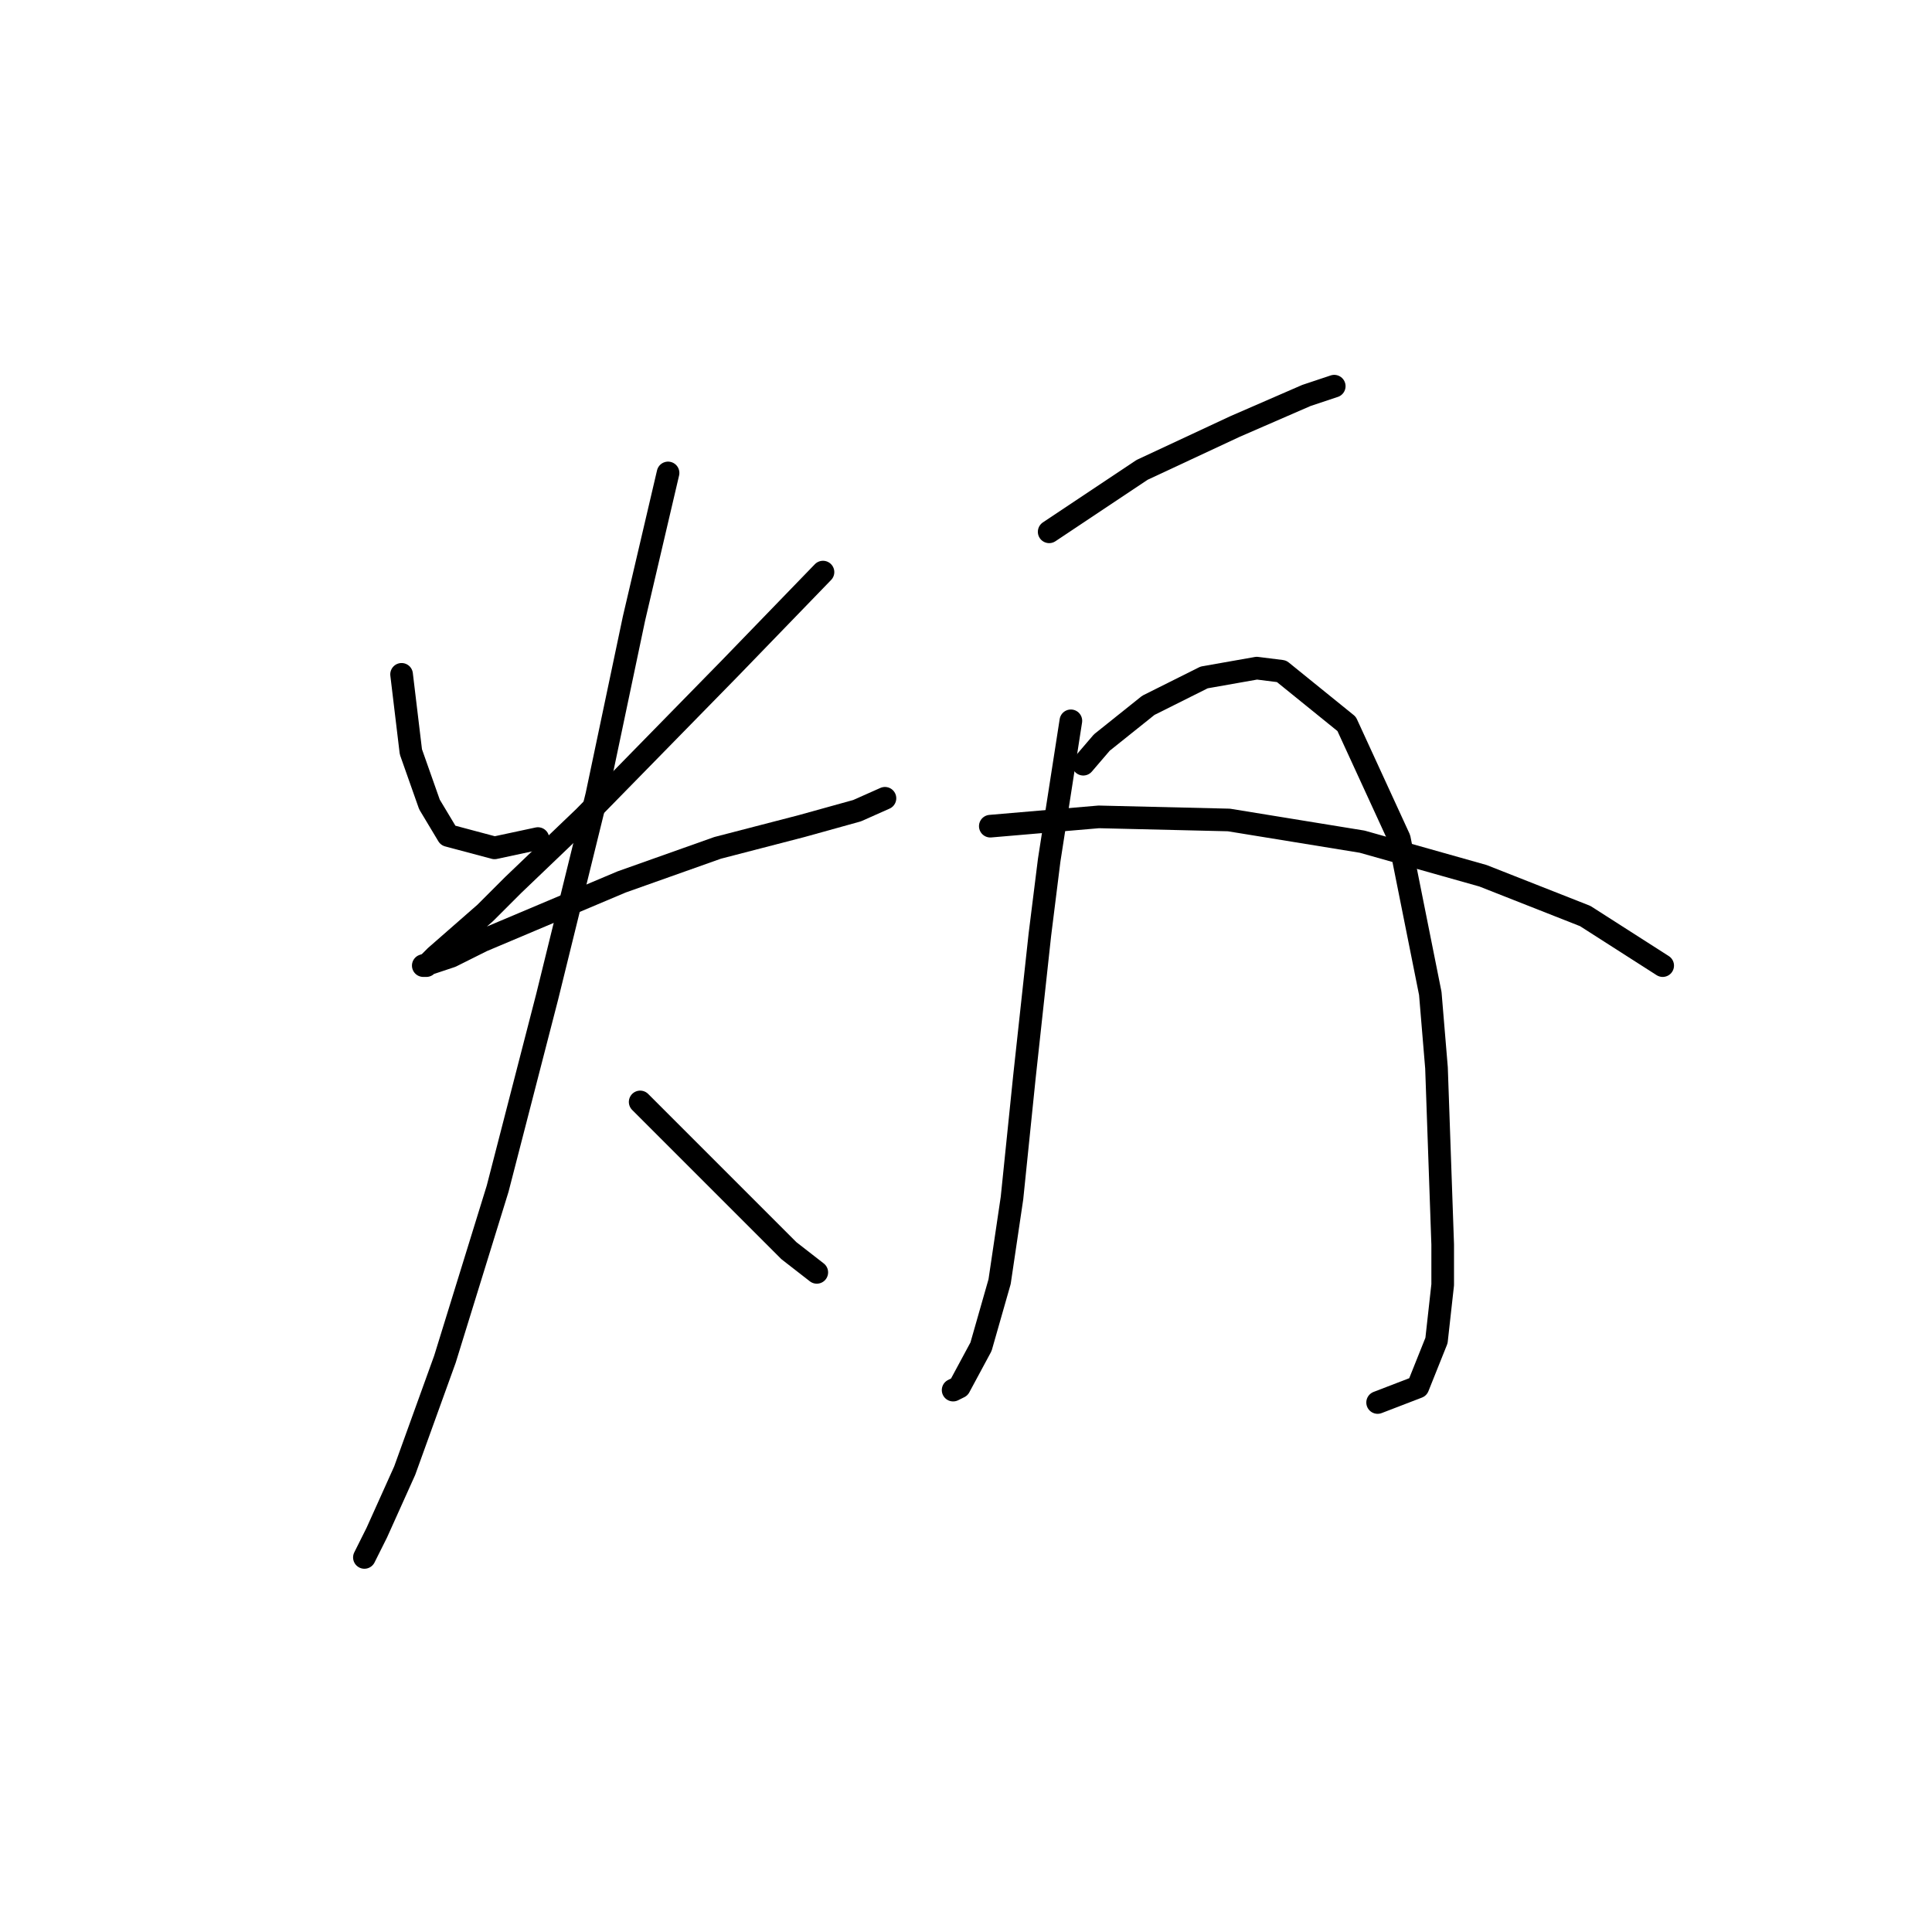 <?xml version="1.0" standalone="no"?>
    <svg width="256" height="256" xmlns="http://www.w3.org/2000/svg" version="1.1">
    <polyline stroke="black" stroke-width="3" stroke-linecap="round" fill="transparent" stroke-linejoin="round" points="53.212 89.354 54.444 99.619 56.907 106.598 59.371 110.704 65.529 112.346 71.277 111.115 71.277 111.115 " />
        <polyline stroke="black" stroke-width="3" stroke-linecap="round" fill="transparent" stroke-linejoin="round" points="109.05 75.806 96.733 88.533 77.436 108.241 67.993 117.273 64.297 120.968 57.728 126.716 56.497 127.948 56.086 127.948 59.781 126.716 63.887 124.663 82.363 116.863 95.09 112.346 106.176 109.472 113.566 107.42 117.261 105.777 117.261 105.777 " />
        <polyline stroke="black" stroke-width="3" stroke-linecap="round" fill="transparent" stroke-linejoin="round" points="88.521 62.667 84.005 81.964 79.078 105.367 72.509 132.054 65.94 157.509 58.96 180.091 53.623 194.871 49.927 203.083 48.285 206.367 48.285 206.367 " />
        <polyline stroke="black" stroke-width="3" stroke-linecap="round" fill="transparent" stroke-linejoin="round" points="84.826 146.013 88.521 149.708 96.733 157.92 104.533 165.721 108.229 168.595 108.229 168.595 " />
        <polyline stroke="black" stroke-width="3" stroke-linecap="round" fill="transparent" stroke-linejoin="round" points="139.021 70.468 151.339 62.257 163.656 56.509 173.099 52.403 176.794 51.171 176.794 51.171 " />
        <polyline stroke="black" stroke-width="3" stroke-linecap="round" fill="transparent" stroke-linejoin="round" points="141.895 95.513 139.021 113.989 137.79 123.842 135.737 142.729 134.095 158.741 132.452 169.826 129.989 178.448 127.115 183.786 126.294 184.196 126.294 184.196 " />
        <polyline stroke="black" stroke-width="3" stroke-linecap="round" fill="transparent" stroke-linejoin="round" points="143.538 101.261 146.001 98.387 152.16 93.46 159.55 89.765 166.53 88.533 169.814 88.944 178.436 95.924 185.416 111.115 189.522 131.643 190.343 141.497 191.164 164.899 191.164 170.237 190.343 177.627 187.879 183.786 182.542 185.839 182.542 185.839 " />
        <polyline stroke="black" stroke-width="3" stroke-linecap="round" fill="transparent" stroke-linejoin="round" points="131.221 109.472 145.591 108.241 162.834 108.651 180.489 111.525 196.501 116.042 210.05 121.379 220.314 127.948 220.314 127.948 " />
        </svg>